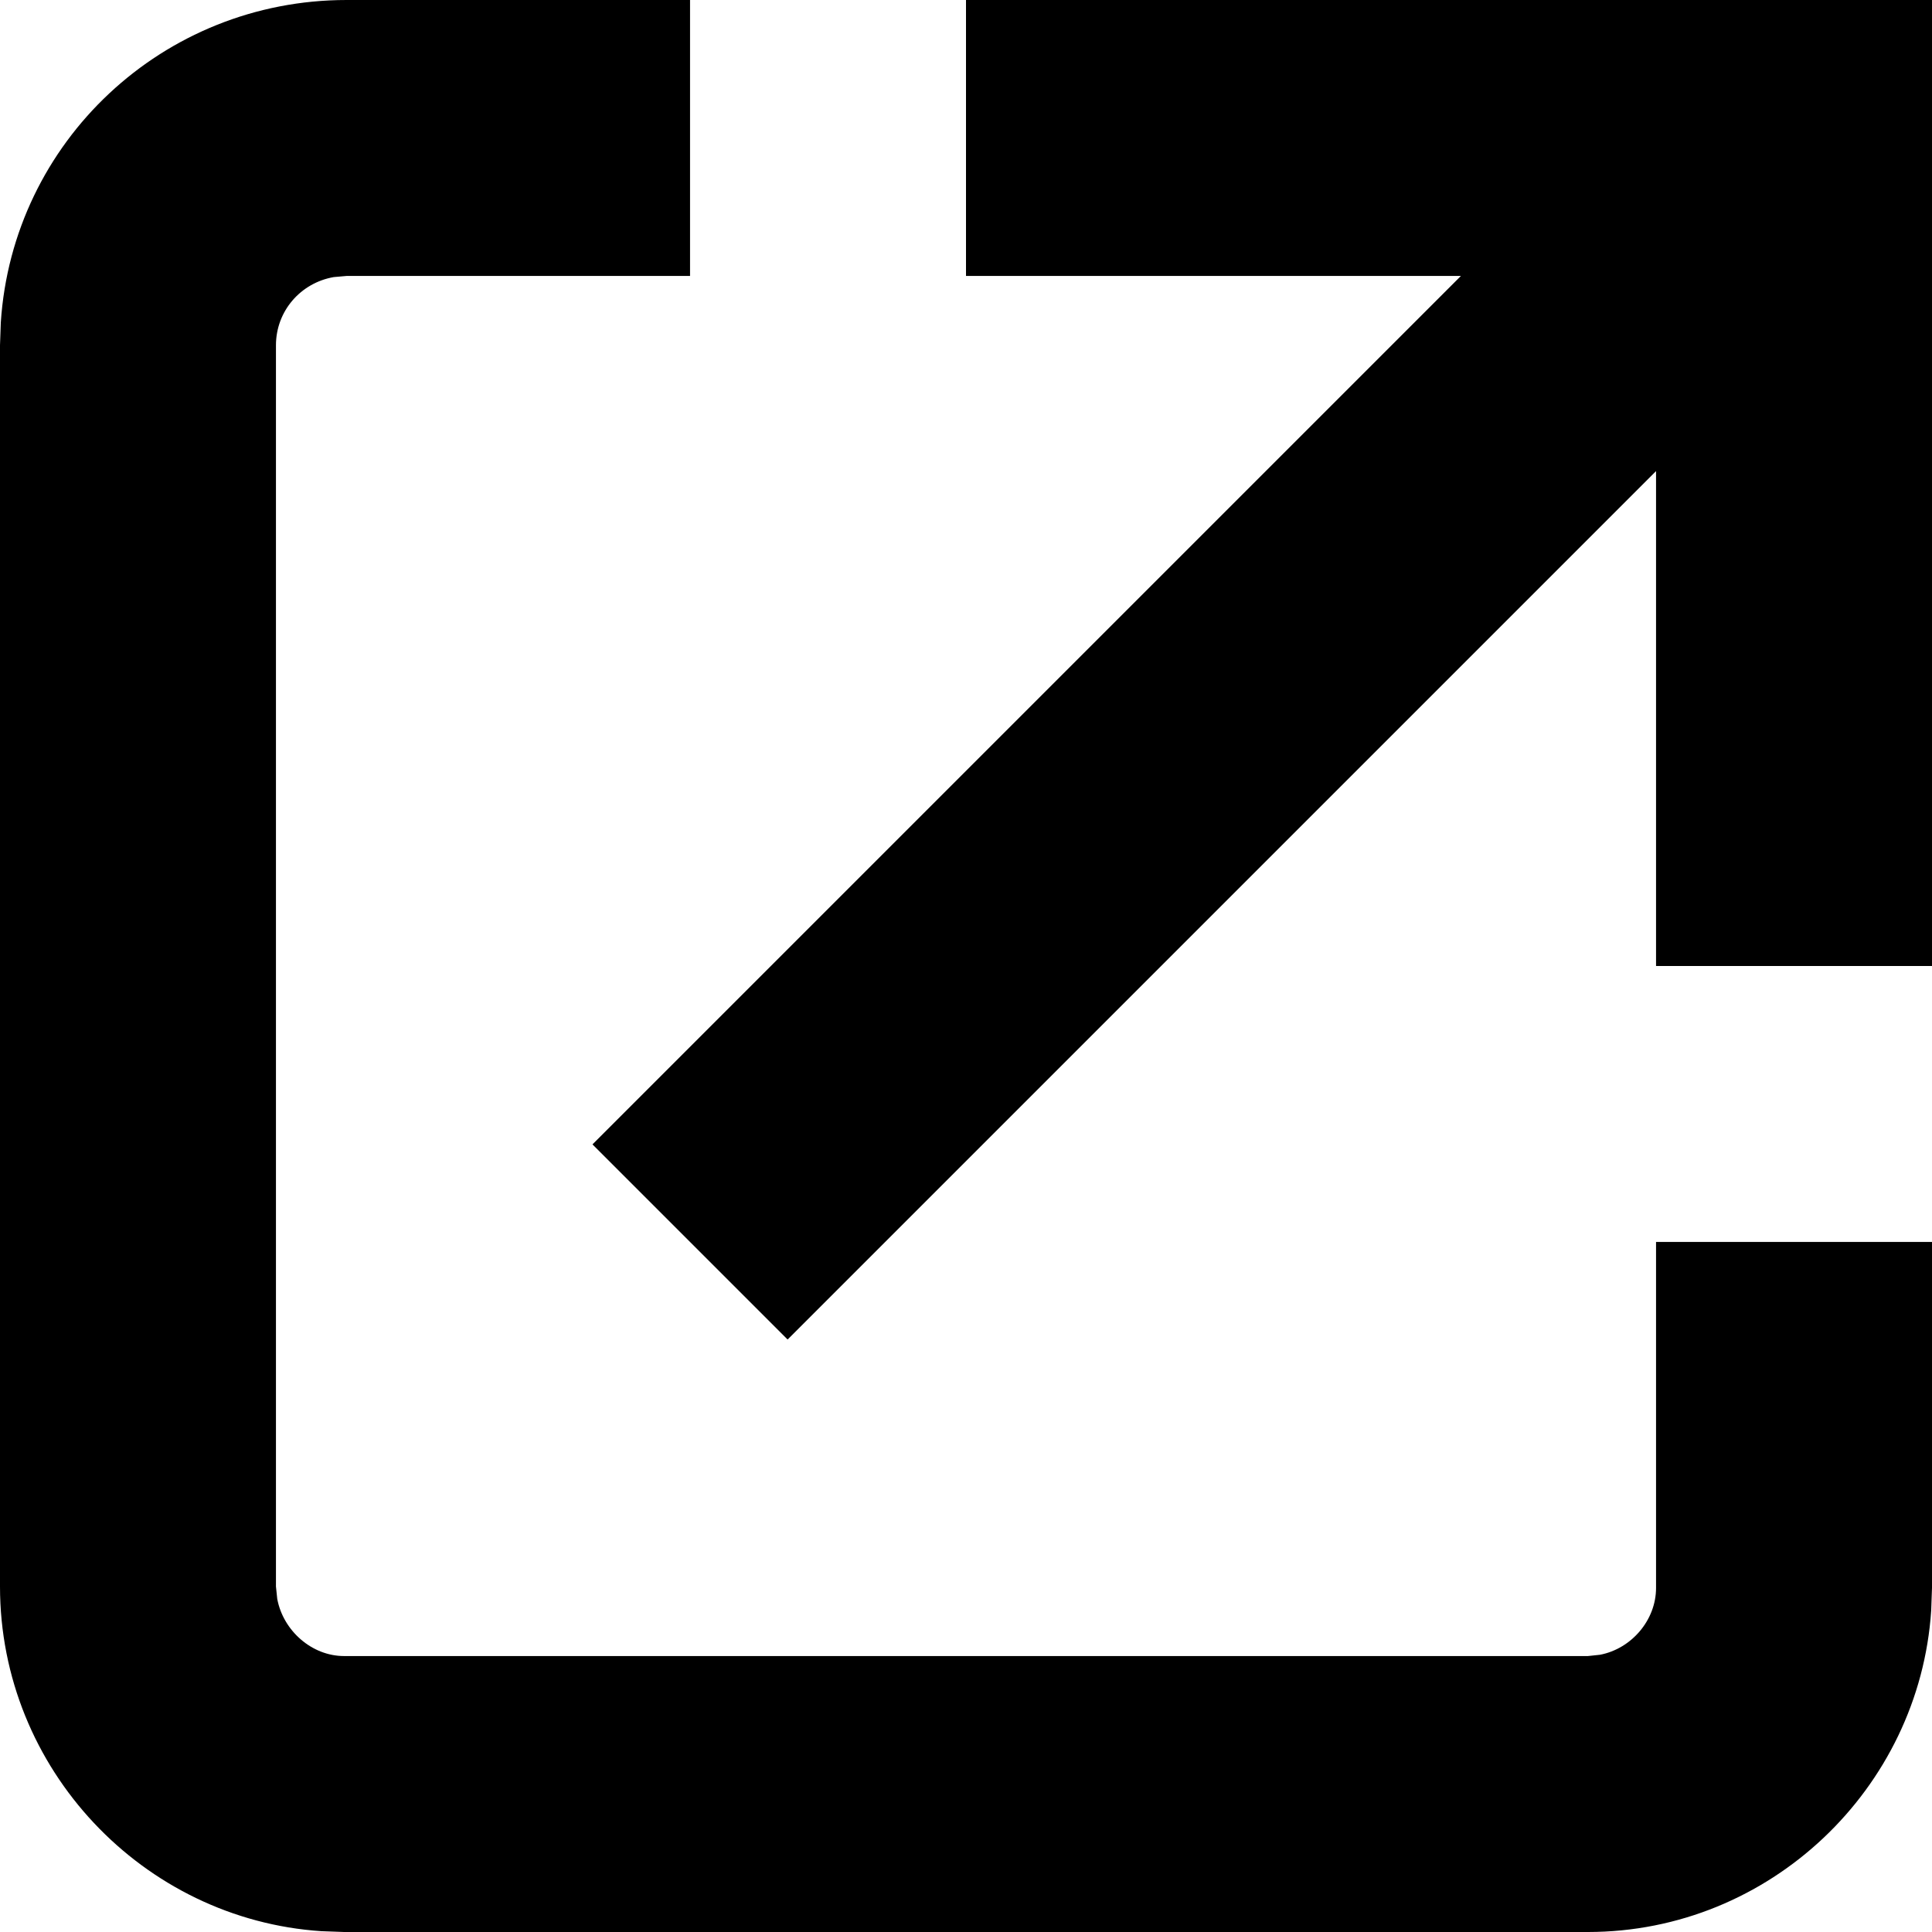 <svg preserveAspectRatio="none" width="100%" height="100%" overflow="visible" style="display: block;" viewBox="0 0 12 12" fill="none" xmlns="http://www.w3.org/2000/svg">
<path id="path" d="M4.286 1.714H2.153L2.073 1.721C1.867 1.757 1.714 1.932 1.714 2.145V9.854L1.722 9.931C1.759 10.129 1.937 10.286 2.137 10.286H9.863L9.938 10.278C10.132 10.241 10.286 10.064 10.286 9.863V7.714H12V9.863L11.995 10.003C11.922 11.109 10.993 12 9.863 12H2.137L1.997 11.995C0.889 11.922 0 10.988 0 9.854V2.145L0.005 2.003C0.078 0.88 1.012 0 2.153 0H4.286V1.714ZM12 6H10.286V2.926L4.892 8.32L3.68 7.108L9.074 1.714H6V0H12V6Z" fill="black"/>
</svg>
